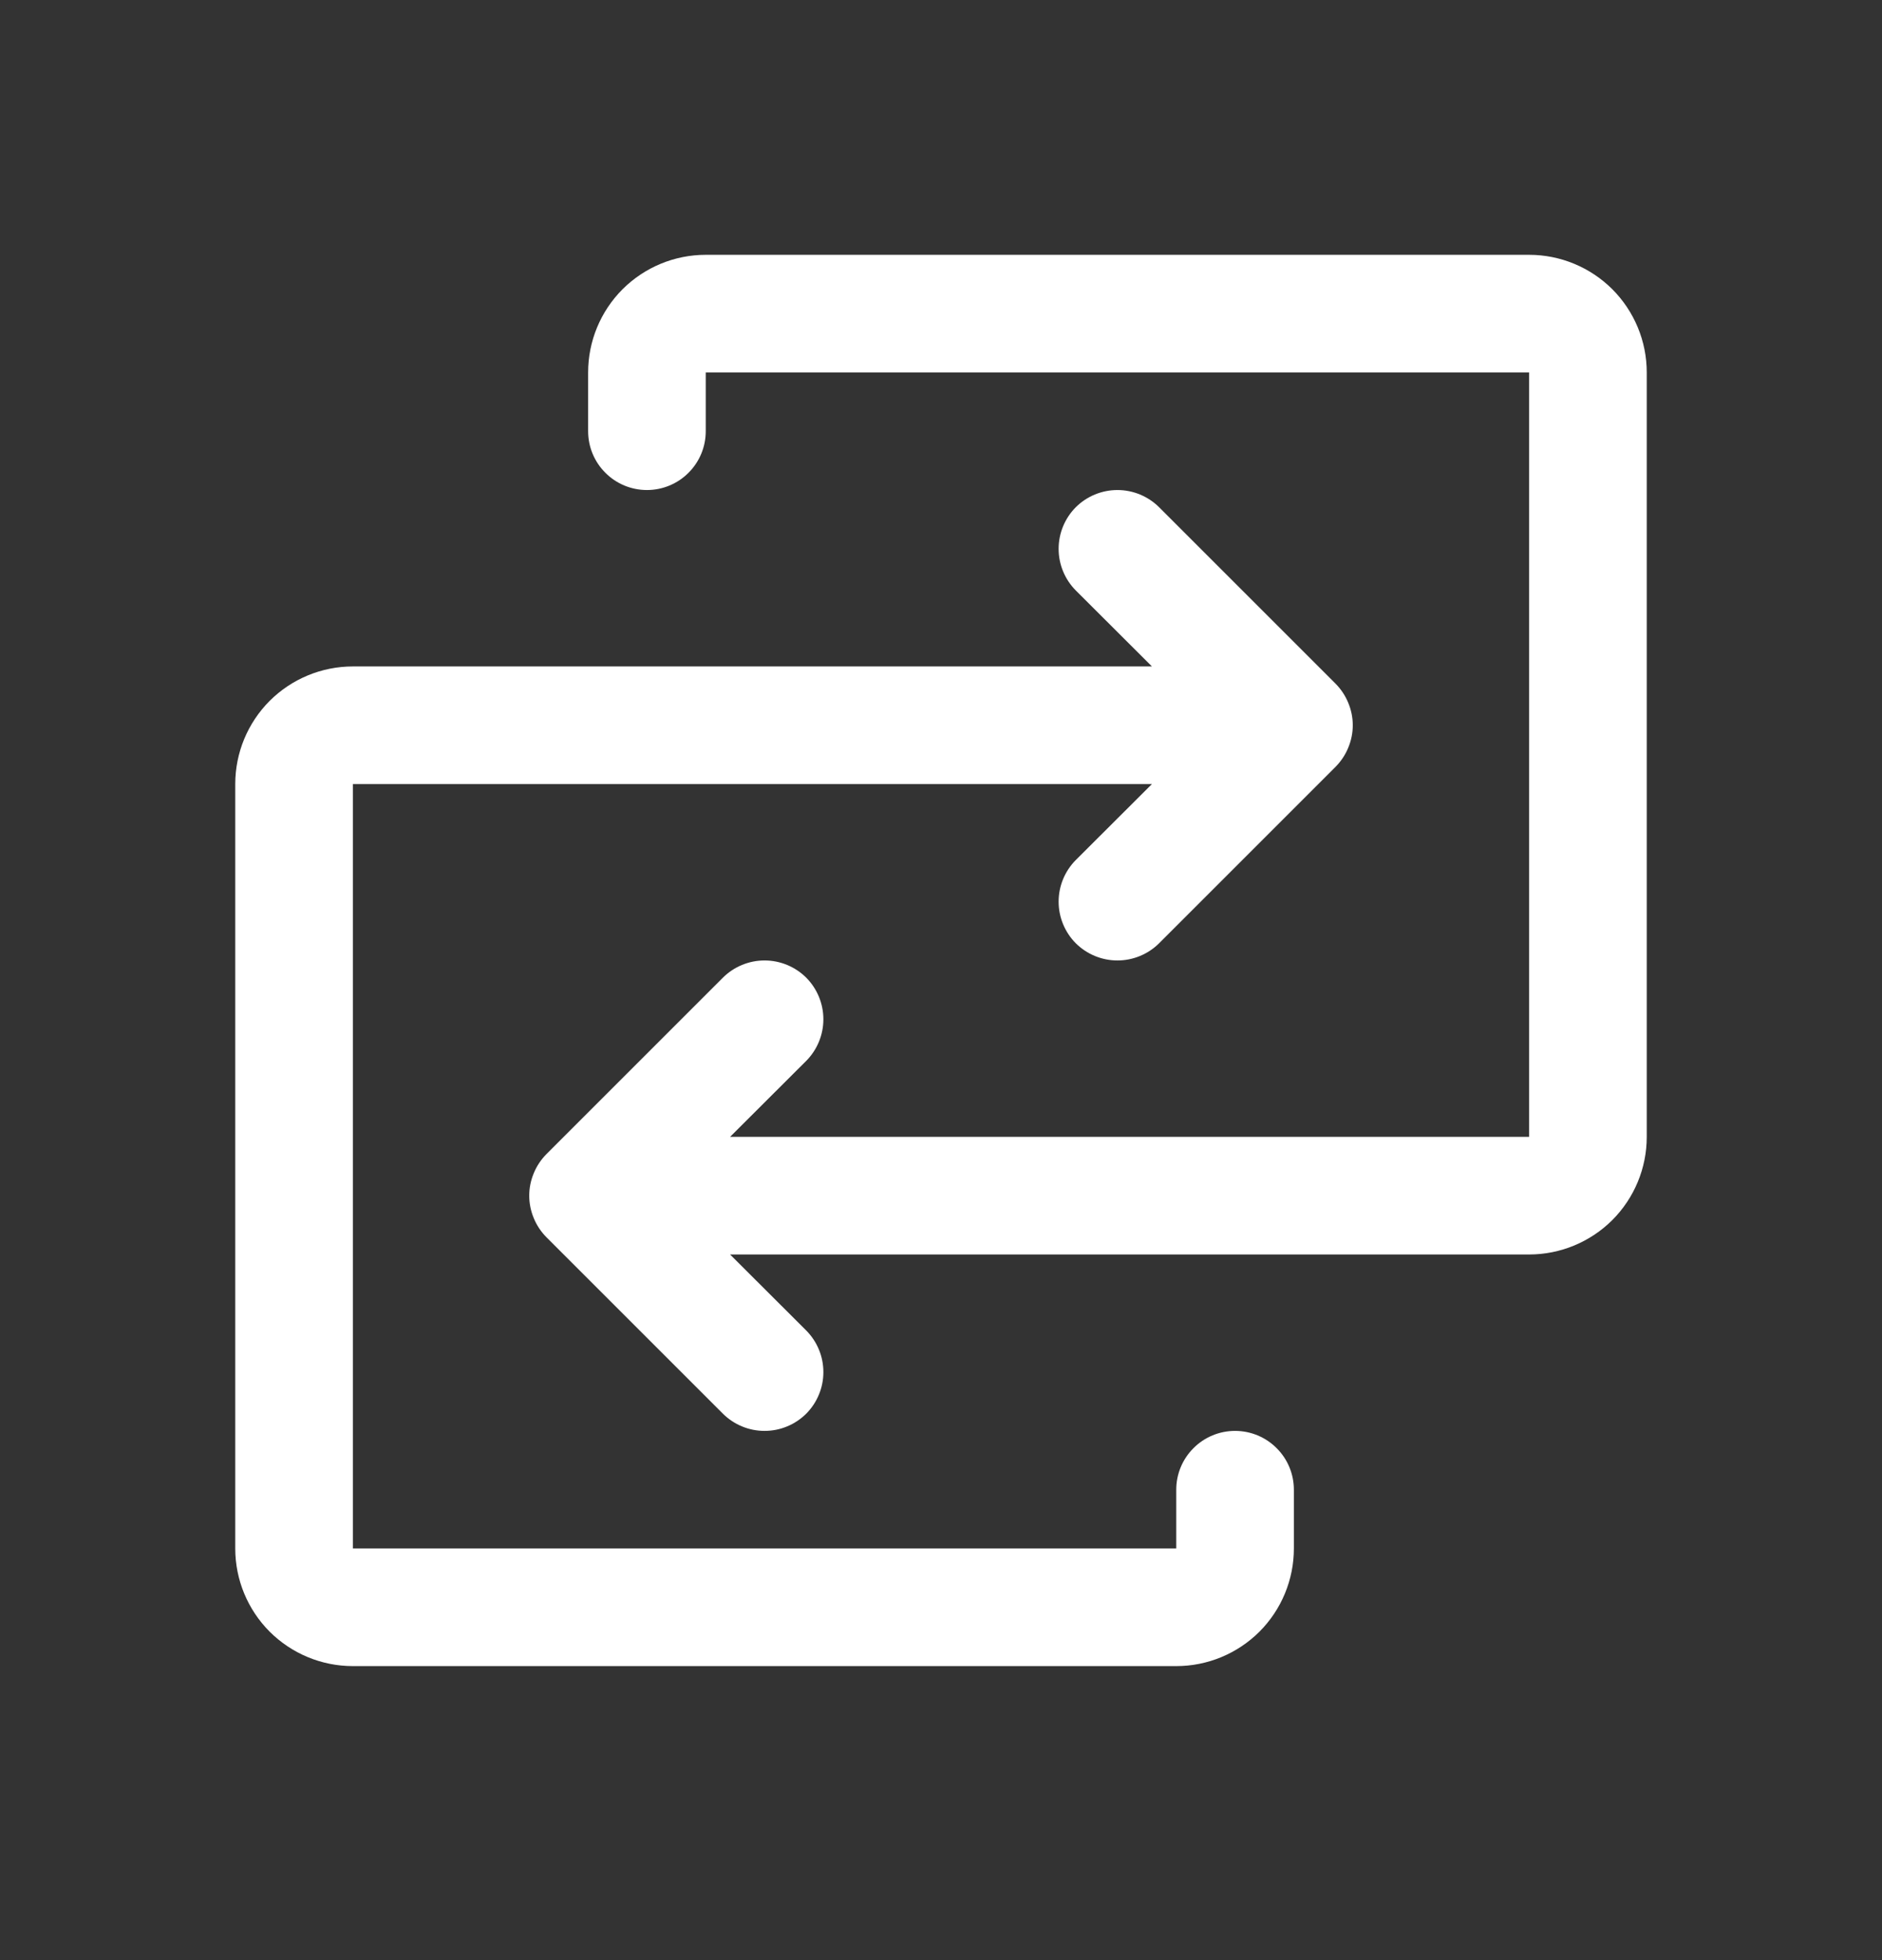 <svg width="24" height="25" viewBox="0 0 24 25" fill="none" xmlns="http://www.w3.org/2000/svg">
<rect x="0" y="0" width="24" height="25" fill="#333333" stroke="none"/>
<path d="M21 4.75V14.5C21 14.898 20.842 15.279 20.561 15.561C20.279 15.842 19.898 16 19.5 16H9.31L10.281 16.969C10.35 17.039 10.406 17.122 10.443 17.213C10.481 17.304 10.5 17.401 10.5 17.5C10.5 17.599 10.481 17.696 10.443 17.787C10.406 17.878 10.35 17.961 10.281 18.031C10.211 18.1 10.128 18.156 10.037 18.193C9.946 18.231 9.849 18.25 9.75 18.25C9.651 18.25 9.554 18.231 9.463 18.193C9.372 18.156 9.289 18.1 9.219 18.031L6.969 15.781C6.9 15.711 6.844 15.628 6.807 15.537C6.769 15.446 6.749 15.349 6.749 15.25C6.749 15.151 6.769 15.054 6.807 14.963C6.844 14.872 6.9 14.789 6.969 14.719L9.219 12.469C9.36 12.329 9.551 12.25 9.75 12.25C9.949 12.25 10.14 12.329 10.281 12.469C10.421 12.61 10.5 12.801 10.5 13C10.5 13.199 10.421 13.39 10.281 13.531L9.31 14.5H19.5V4.75H9V5.5C9 5.699 8.921 5.89 8.78 6.03C8.64 6.171 8.449 6.25 8.25 6.25C8.051 6.25 7.86 6.171 7.72 6.03C7.579 5.89 7.5 5.699 7.5 5.5V4.75C7.5 4.352 7.658 3.971 7.939 3.689C8.221 3.408 8.602 3.25 9 3.25H19.5C19.898 3.25 20.279 3.408 20.561 3.689C20.842 3.971 21 4.352 21 4.75ZM15.75 18.25C15.551 18.25 15.36 18.329 15.22 18.47C15.079 18.61 15 18.801 15 19V19.75H4.5V10H14.69L13.719 10.969C13.579 11.11 13.5 11.301 13.5 11.5C13.5 11.699 13.579 11.89 13.719 12.031C13.86 12.171 14.051 12.25 14.25 12.25C14.449 12.25 14.64 12.171 14.781 12.031L17.031 9.781C17.1 9.711 17.156 9.628 17.193 9.537C17.231 9.446 17.251 9.349 17.251 9.25C17.251 9.151 17.231 9.054 17.193 8.963C17.156 8.872 17.1 8.789 17.031 8.719L14.781 6.469C14.64 6.329 14.449 6.25 14.25 6.25C14.051 6.25 13.86 6.329 13.719 6.469C13.579 6.61 13.5 6.801 13.5 7C13.5 7.199 13.579 7.39 13.719 7.531L14.69 8.5H4.5C4.102 8.5 3.721 8.658 3.439 8.939C3.158 9.221 3 9.602 3 10V19.75C3 20.148 3.158 20.529 3.439 20.811C3.721 21.092 4.102 21.25 4.5 21.25H15C15.398 21.25 15.779 21.092 16.061 20.811C16.342 20.529 16.5 20.148 16.5 19.75V19C16.5 18.801 16.421 18.61 16.28 18.47C16.14 18.329 15.949 18.25 15.75 18.25Z" fill="white"/>
</svg>
